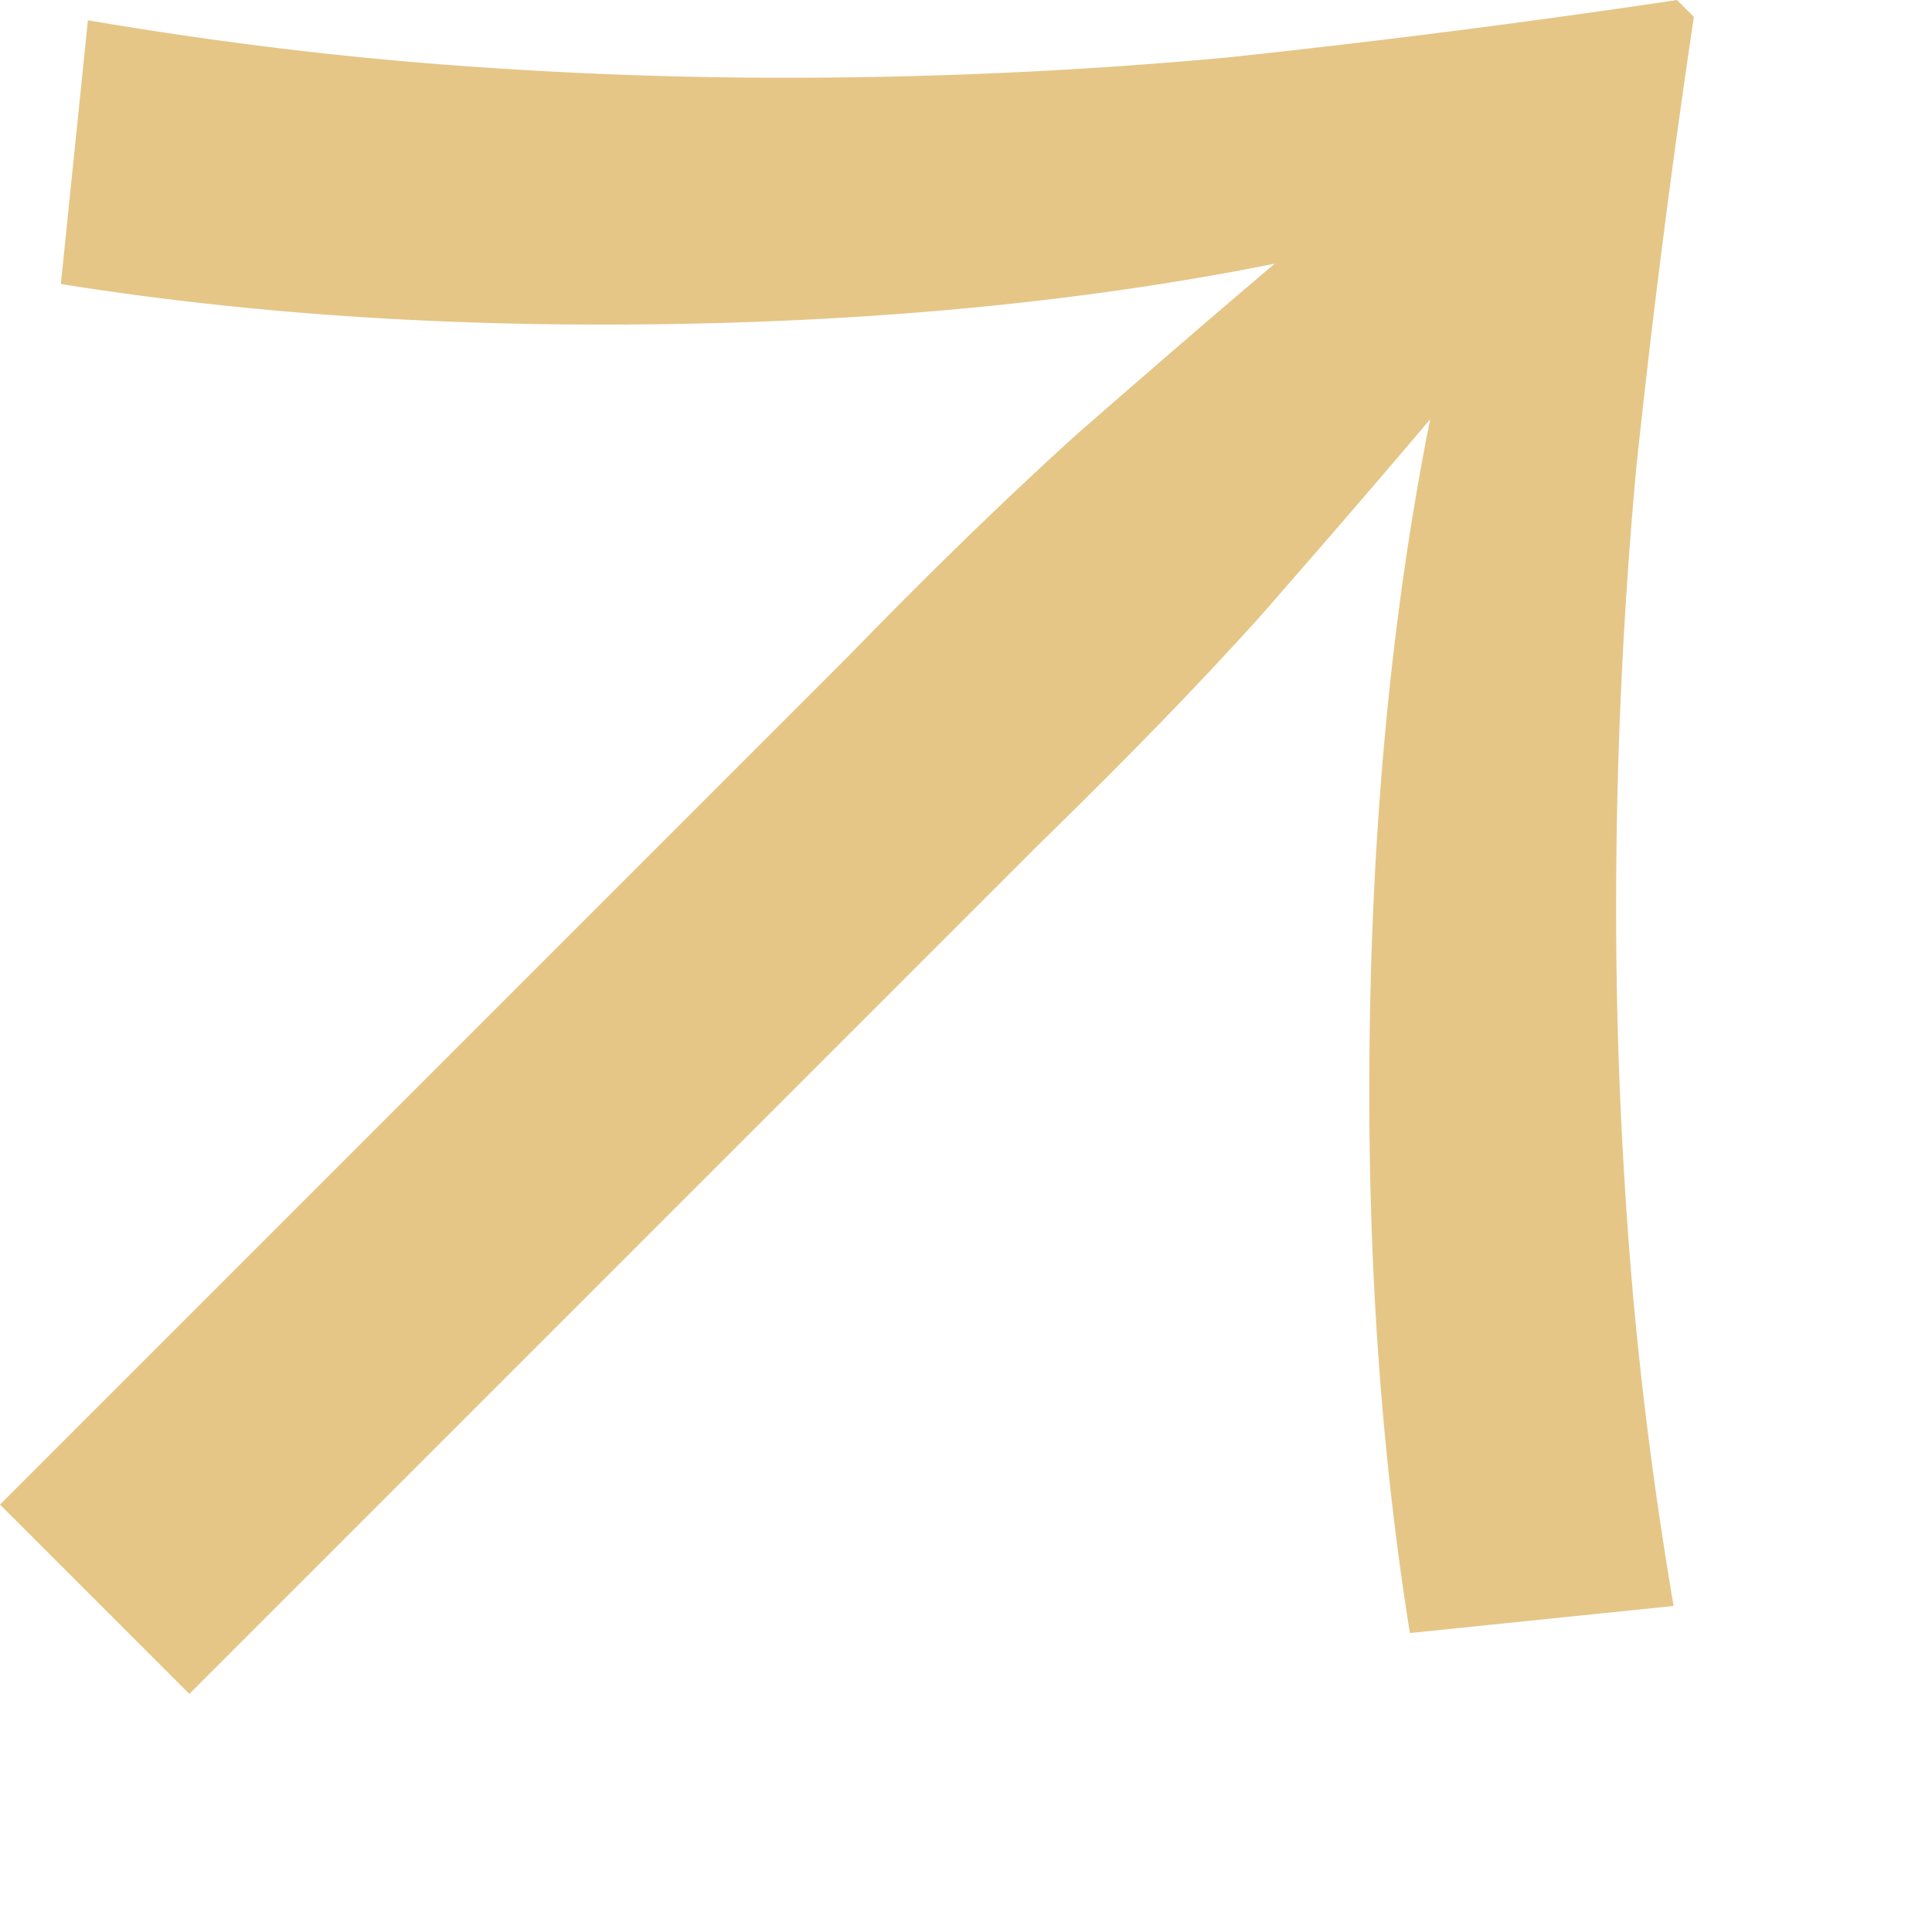 <svg width="8" height="8" fill="none" xmlns="http://www.w3.org/2000/svg"><path d="M.784 7.014 0 6.23l3.514-3.514c.345-.355.663-.663.952-.924.299-.261.57-.495.812-.7-.84.168-1.769.252-2.786.252-.793 0-1.54-.056-2.24-.168L.364.084c.495.084.98.145 1.456.182.476.037.952.056 1.428.056.616 0 1.227-.028 1.834-.084A44.175 44.175 0 0 0 6.944 0l.07.07a44.176 44.176 0 0 0-.238 1.862 19.943 19.943 0 0 0-.084 1.834c0 .476.019.952.056 1.428.037.476.098.961.182 1.456l-1.092.112c-.112-.7-.168-1.447-.168-2.24 0-1.017.084-1.946.252-2.786-.205.243-.439.513-.7.812-.261.29-.57.607-.924.952L.784 7.014Z" fill="#E5C687"/></svg>